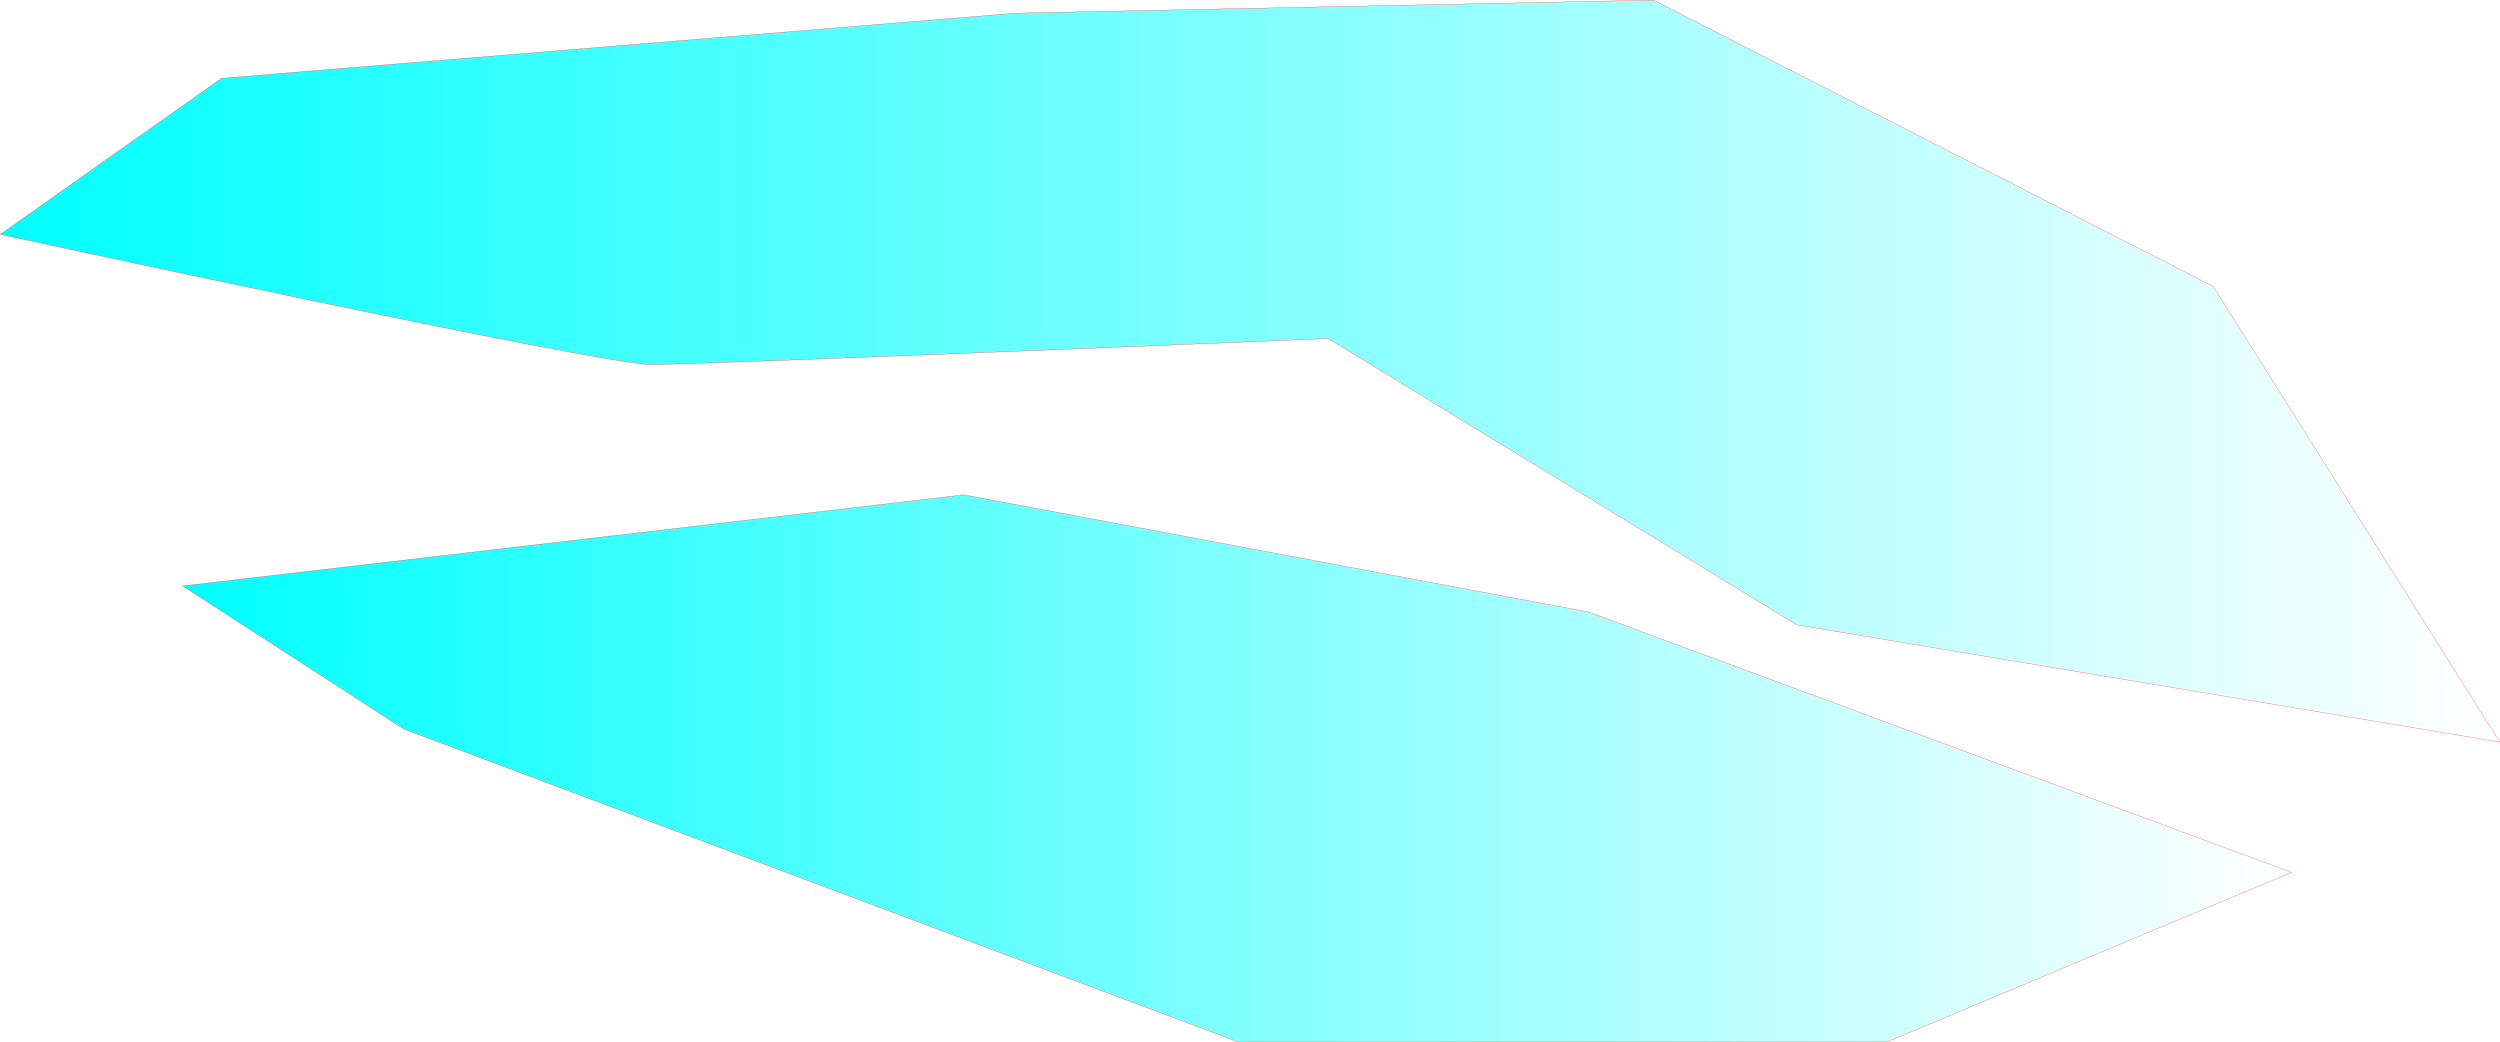 <?xml version="1.0" encoding="UTF-8" standalone="no"?>
<!-- Created with Inkscape (http://www.inkscape.org/) -->

<svg
   width="52.375mm"
   height="21.823mm"
   viewBox="0 0 52.375 21.823"
   version="1.1"
   id="svg1"
   inkscape:version="1.4.2 (ebf0e940d0, 2025-05-08)"
   sodipodi:docname="layers.svg"
   xmlns:inkscape="http://www.inkscape.org/namespaces/inkscape"
   xmlns:sodipodi="http://sodipodi.sourceforge.net/DTD/sodipodi-0.dtd"
   xmlns:xlink="http://www.w3.org/1999/xlink"
   xmlns="http://www.w3.org/2000/svg"
   xmlns:svg="http://www.w3.org/2000/svg">
  <sodipodi:namedview
     id="namedview1"
     pagecolor="#ffffff"
     bordercolor="#000000"
     borderopacity="0.25"
     inkscape:showpageshadow="2"
     inkscape:pageopacity="0.0"
     inkscape:pagecheckerboard="0"
     inkscape:deskcolor="#d1d1d1"
     inkscape:document-units="mm"
     inkscape:zoom="0.97013889"
     inkscape:cx="134.00143"
     inkscape:cy="454.0587"
     inkscape:window-width="2057"
     inkscape:window-height="1318"
     inkscape:window-x="0"
     inkscape:window-y="0"
     inkscape:window-maximized="0"
     inkscape:current-layer="layer1" />
  <defs
     id="defs1">
    <linearGradient
       id="linearGradient8"
       inkscape:collect="always">
      <stop
         style="stop-color:#00ffff;stop-opacity:1;"
         offset="0"
         id="stop8" />
      <stop
         style="stop-color:#00ffff;stop-opacity:0;"
         offset="1"
         id="stop9" />
    </linearGradient>
    <linearGradient
       id="linearGradient5"
       inkscape:collect="always">
      <stop
         style="stop-color:#00ffff;stop-opacity:1;"
         offset="0"
         id="stop6" />
      <stop
         style="stop-color:#00ffff;stop-opacity:0;"
         offset="1"
         id="stop7" />
    </linearGradient>
    <linearGradient
       inkscape:collect="always"
       xlink:href="#linearGradient5"
       id="linearGradient7"
       x1="73.356"
       y1="44.455"
       x2="117.552"
       y2="44.455"
       gradientUnits="userSpaceOnUse" />
    <linearGradient
       inkscape:collect="always"
       xlink:href="#linearGradient8"
       id="linearGradient9"
       x1="69.539"
       y1="36.137"
       x2="121.914"
       y2="36.137"
       gradientUnits="userSpaceOnUse" />
  </defs>
  <g
     inkscape:label="Layer 1"
     inkscape:groupmode="layer"
     id="layer1"
     transform="translate(-69.539,-28.361)">
    <path
       style="fill:url(#linearGradient9);stroke:#ff0000;stroke-width:0.005"
       d="m 74.182,30 16.636,-1.364 13.364,-0.273 11.727,6 6,9.545 -14.727,-2.455 -9.818,-6 c 0,0 -13.091,0.545 -14.182,0.545 -1.091,0 -13.636,-2.727 -13.636,-2.727 z"
       id="me01" />
    <path
       style="fill:url(#linearGradient7);stroke:#ff0000;stroke-width:0.005"
       d="m 73.364,40.636 16.364,-1.909 13.091,2.455 14.727,5.455 -8.455,3.545 H 95.455 L 78,43.636 Z"
       id="me02" />
  </g>
</svg>
